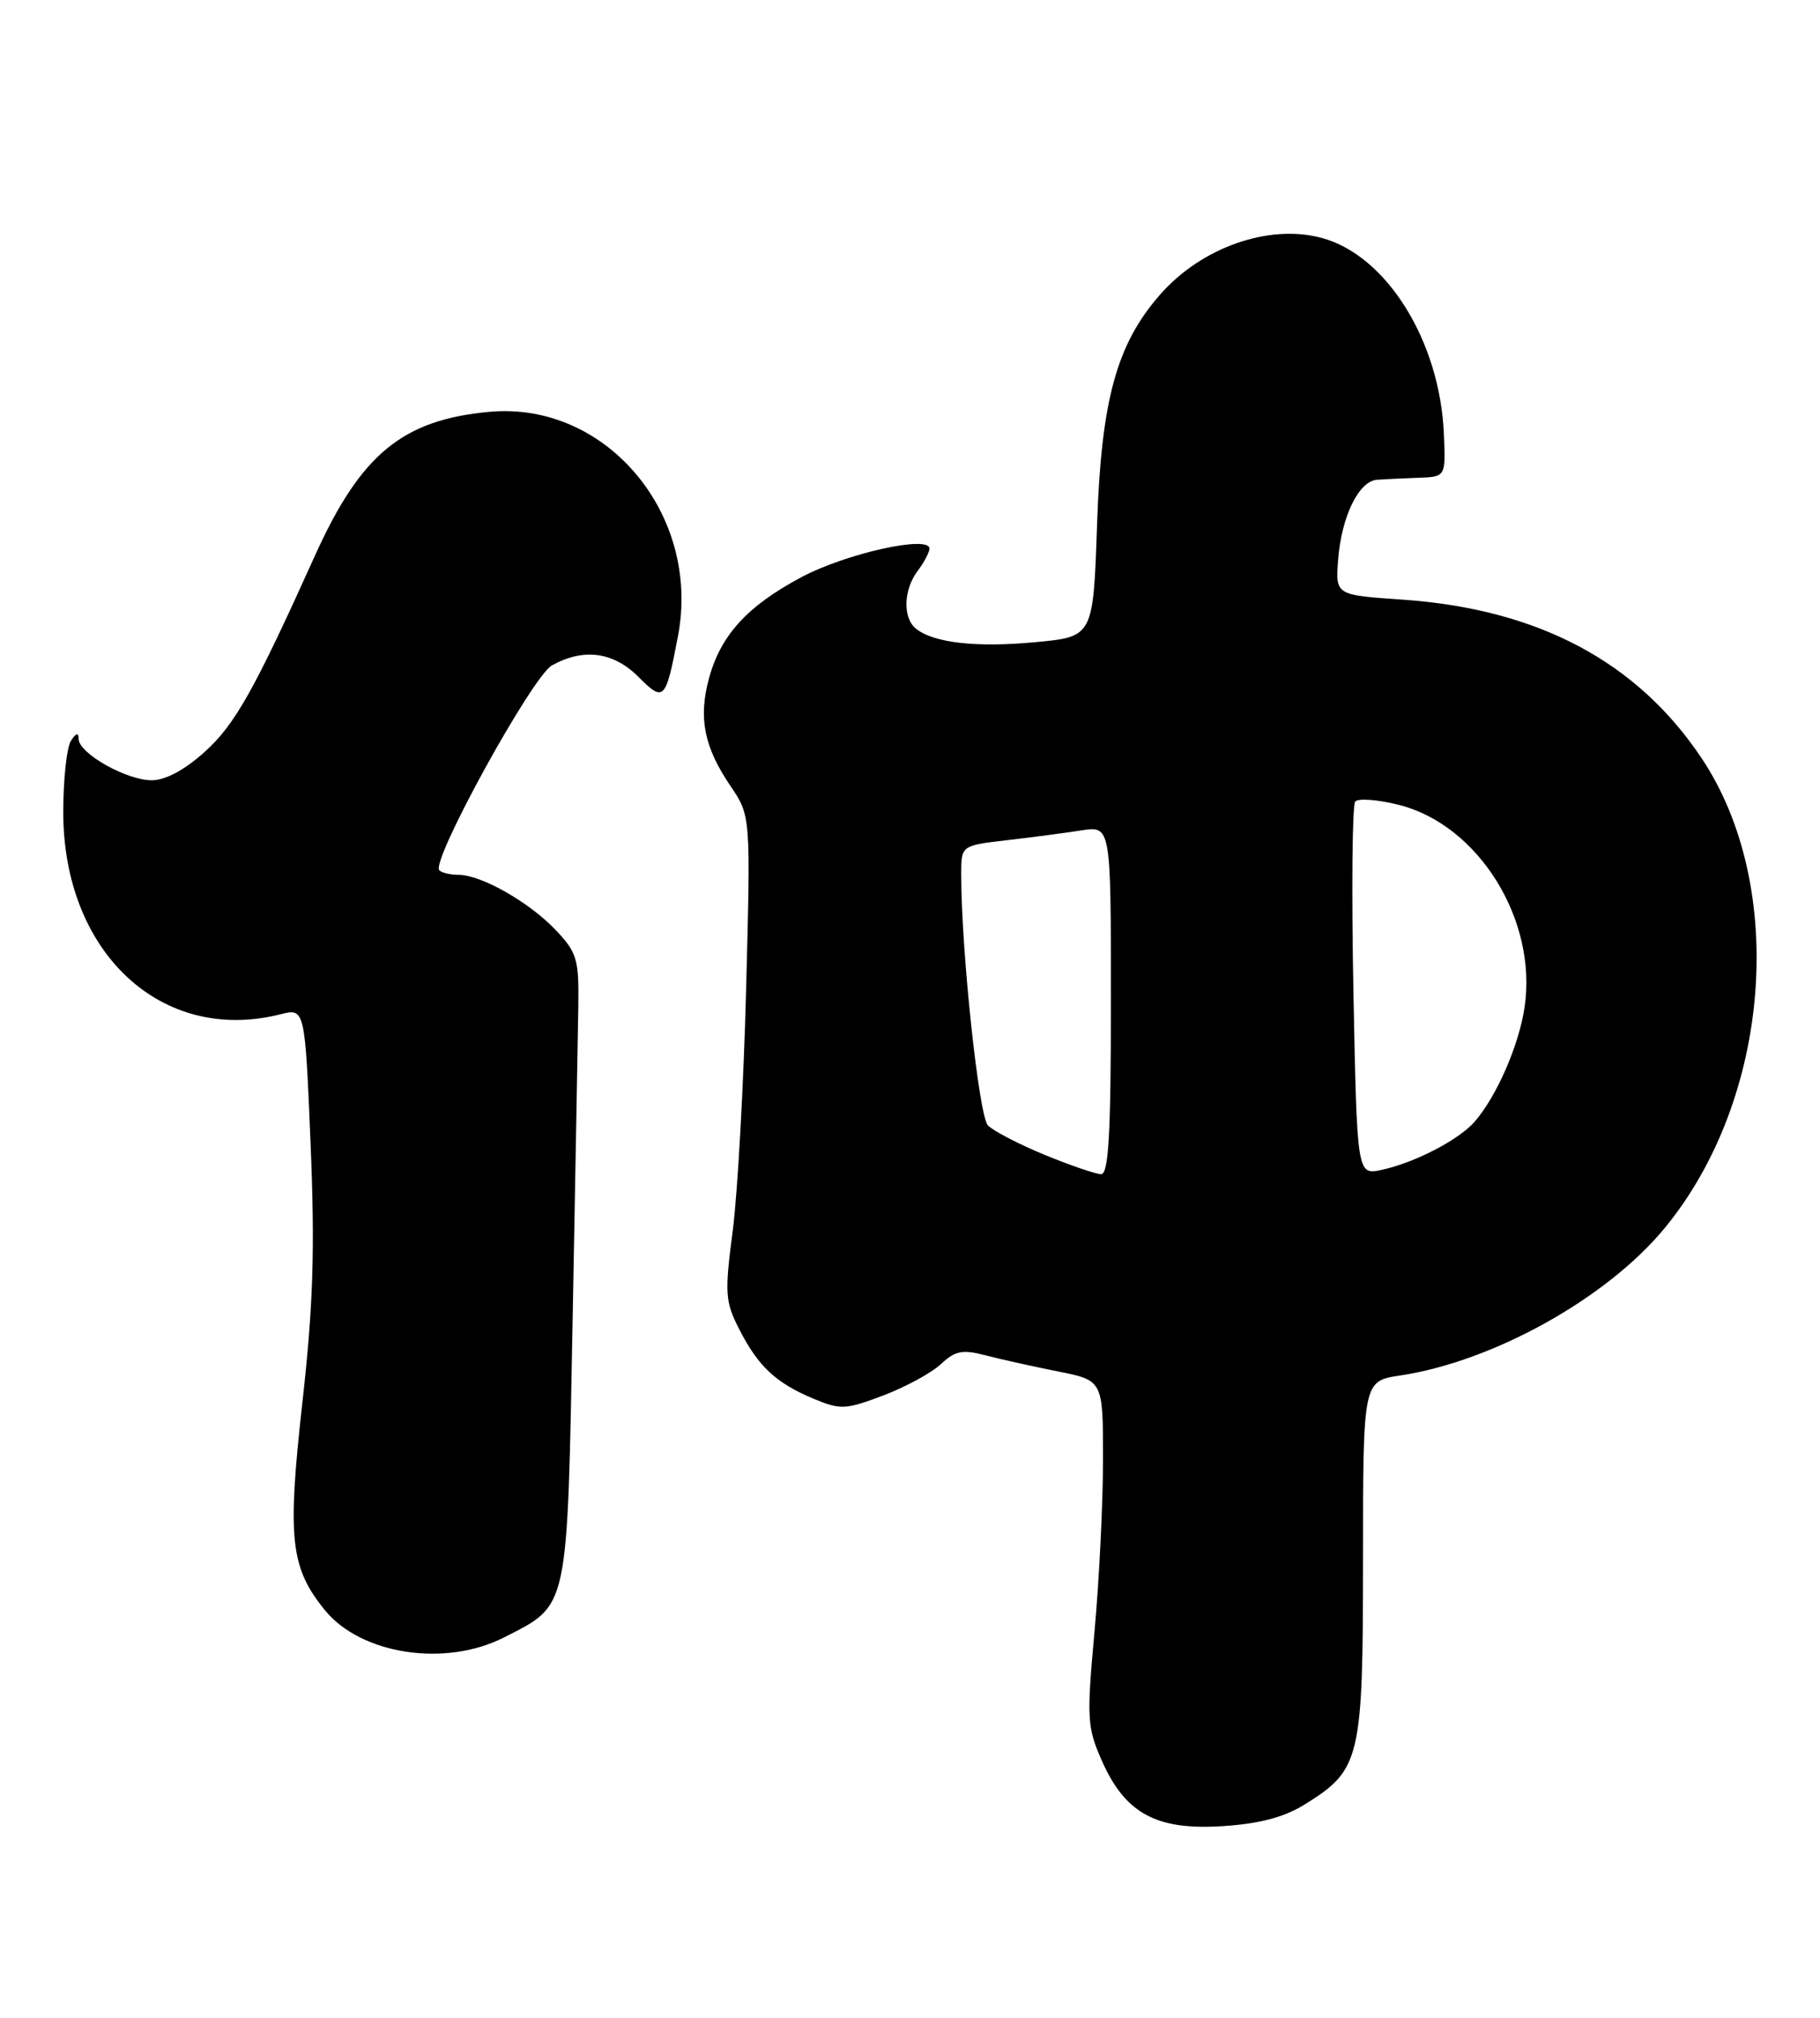 <?xml version="1.0" encoding="UTF-8" standalone="no"?>
<!DOCTYPE svg PUBLIC "-//W3C//DTD SVG 1.1//EN" "http://www.w3.org/Graphics/SVG/1.1/DTD/svg11.dtd" >
<svg xmlns="http://www.w3.org/2000/svg" xmlns:xlink="http://www.w3.org/1999/xlink" version="1.1" viewBox="0 0 231 256">
 <g >
 <path fill="currentColor"
d=" M 165.51 229.00 C 172.70 224.55 172.99 223.32 173.00 197.86 C 173.00 175.23 173.00 175.23 177.71 174.52 C 189.57 172.74 204.04 164.67 211.35 155.74 C 224.78 139.36 226.86 112.51 215.98 96.21 C 207.78 83.93 195.21 77.27 178.00 76.08 C 169.50 75.50 169.50 75.50 169.84 71.02 C 170.26 65.55 172.45 61.04 174.78 60.87 C 175.72 60.80 178.07 60.69 180.00 60.62 C 183.50 60.50 183.50 60.50 183.26 55.05 C 182.76 43.28 176.01 32.44 167.80 30.20 C 161.10 28.37 152.52 31.36 147.25 37.37 C 141.72 43.67 139.77 50.76 139.24 66.64 C 138.75 80.79 138.75 80.79 131.40 81.48 C 123.90 82.18 118.49 81.57 116.25 79.76 C 114.56 78.40 114.67 74.82 116.47 72.44 C 117.28 71.37 117.95 70.10 117.97 69.62 C 118.03 67.85 107.37 70.22 101.72 73.23 C 94.83 76.90 91.45 80.61 89.97 86.13 C 88.63 91.10 89.37 94.80 92.71 99.72 C 95.28 103.50 95.28 103.50 94.70 125.50 C 94.39 137.60 93.62 151.40 93.00 156.16 C 91.96 164.10 92.03 165.15 93.83 168.66 C 96.23 173.37 98.47 175.46 103.26 177.47 C 106.69 178.90 107.33 178.86 112.12 177.05 C 114.96 175.97 118.25 174.18 119.43 173.07 C 121.22 171.39 122.16 171.20 125.04 171.95 C 126.94 172.45 131.09 173.37 134.25 174.00 C 140.00 175.14 140.00 175.14 140.00 185.15 C 140.00 190.65 139.51 200.49 138.92 207.00 C 137.91 218.04 137.98 219.16 139.85 223.40 C 142.81 230.09 146.77 232.24 155.15 231.70 C 159.78 231.41 162.94 230.58 165.51 229.00 Z  M 63.98 207.75 C 72.23 203.54 71.98 204.67 72.68 167.47 C 73.02 149.34 73.34 131.49 73.40 127.81 C 73.49 121.69 73.25 120.86 70.50 117.97 C 67.15 114.45 61.07 111.00 58.21 111.00 C 57.18 111.00 56.07 110.74 55.76 110.42 C 54.63 109.30 67.55 85.81 70.06 84.42 C 74.07 82.20 77.85 82.70 81.02 85.87 C 84.28 89.13 84.49 88.91 86.05 80.71 C 89.00 65.25 76.94 50.91 62.14 52.25 C 51.08 53.26 45.78 57.63 39.96 70.53 C 32.27 87.58 29.83 91.92 26.00 95.38 C 23.44 97.69 21.00 99.00 19.25 99.00 C 16.03 98.99 10.01 95.59 9.98 93.76 C 9.97 92.90 9.66 92.98 9.00 94.00 C 8.47 94.83 8.03 98.88 8.03 103.00 C 8.01 120.86 20.51 132.51 35.60 128.69 C 38.70 127.91 38.70 127.91 39.42 145.09 C 39.98 158.62 39.76 165.63 38.37 178.03 C 36.45 195.25 36.85 198.89 41.23 204.29 C 45.82 209.93 56.52 211.56 63.98 207.75 Z  M 132.58 146.52 C 129.32 145.18 126.09 143.50 125.39 142.79 C 124.24 141.61 122.00 120.60 122.00 110.94 C 122.00 107.28 122.00 107.28 127.75 106.61 C 130.91 106.25 135.19 105.68 137.25 105.36 C 141.00 104.78 141.00 104.78 141.00 126.89 C 141.00 143.92 140.71 148.99 139.75 148.98 C 139.06 148.96 135.83 147.86 132.58 146.52 Z  M 171.78 125.80 C 171.53 112.99 171.63 102.14 172.01 101.70 C 172.39 101.26 174.88 101.45 177.55 102.12 C 187.67 104.67 195.17 116.74 193.50 127.82 C 192.78 132.67 189.92 139.19 187.13 142.36 C 185.11 144.65 179.54 147.53 175.37 148.43 C 172.24 149.11 172.24 149.11 171.78 125.80 Z "/>
</g>
</svg>